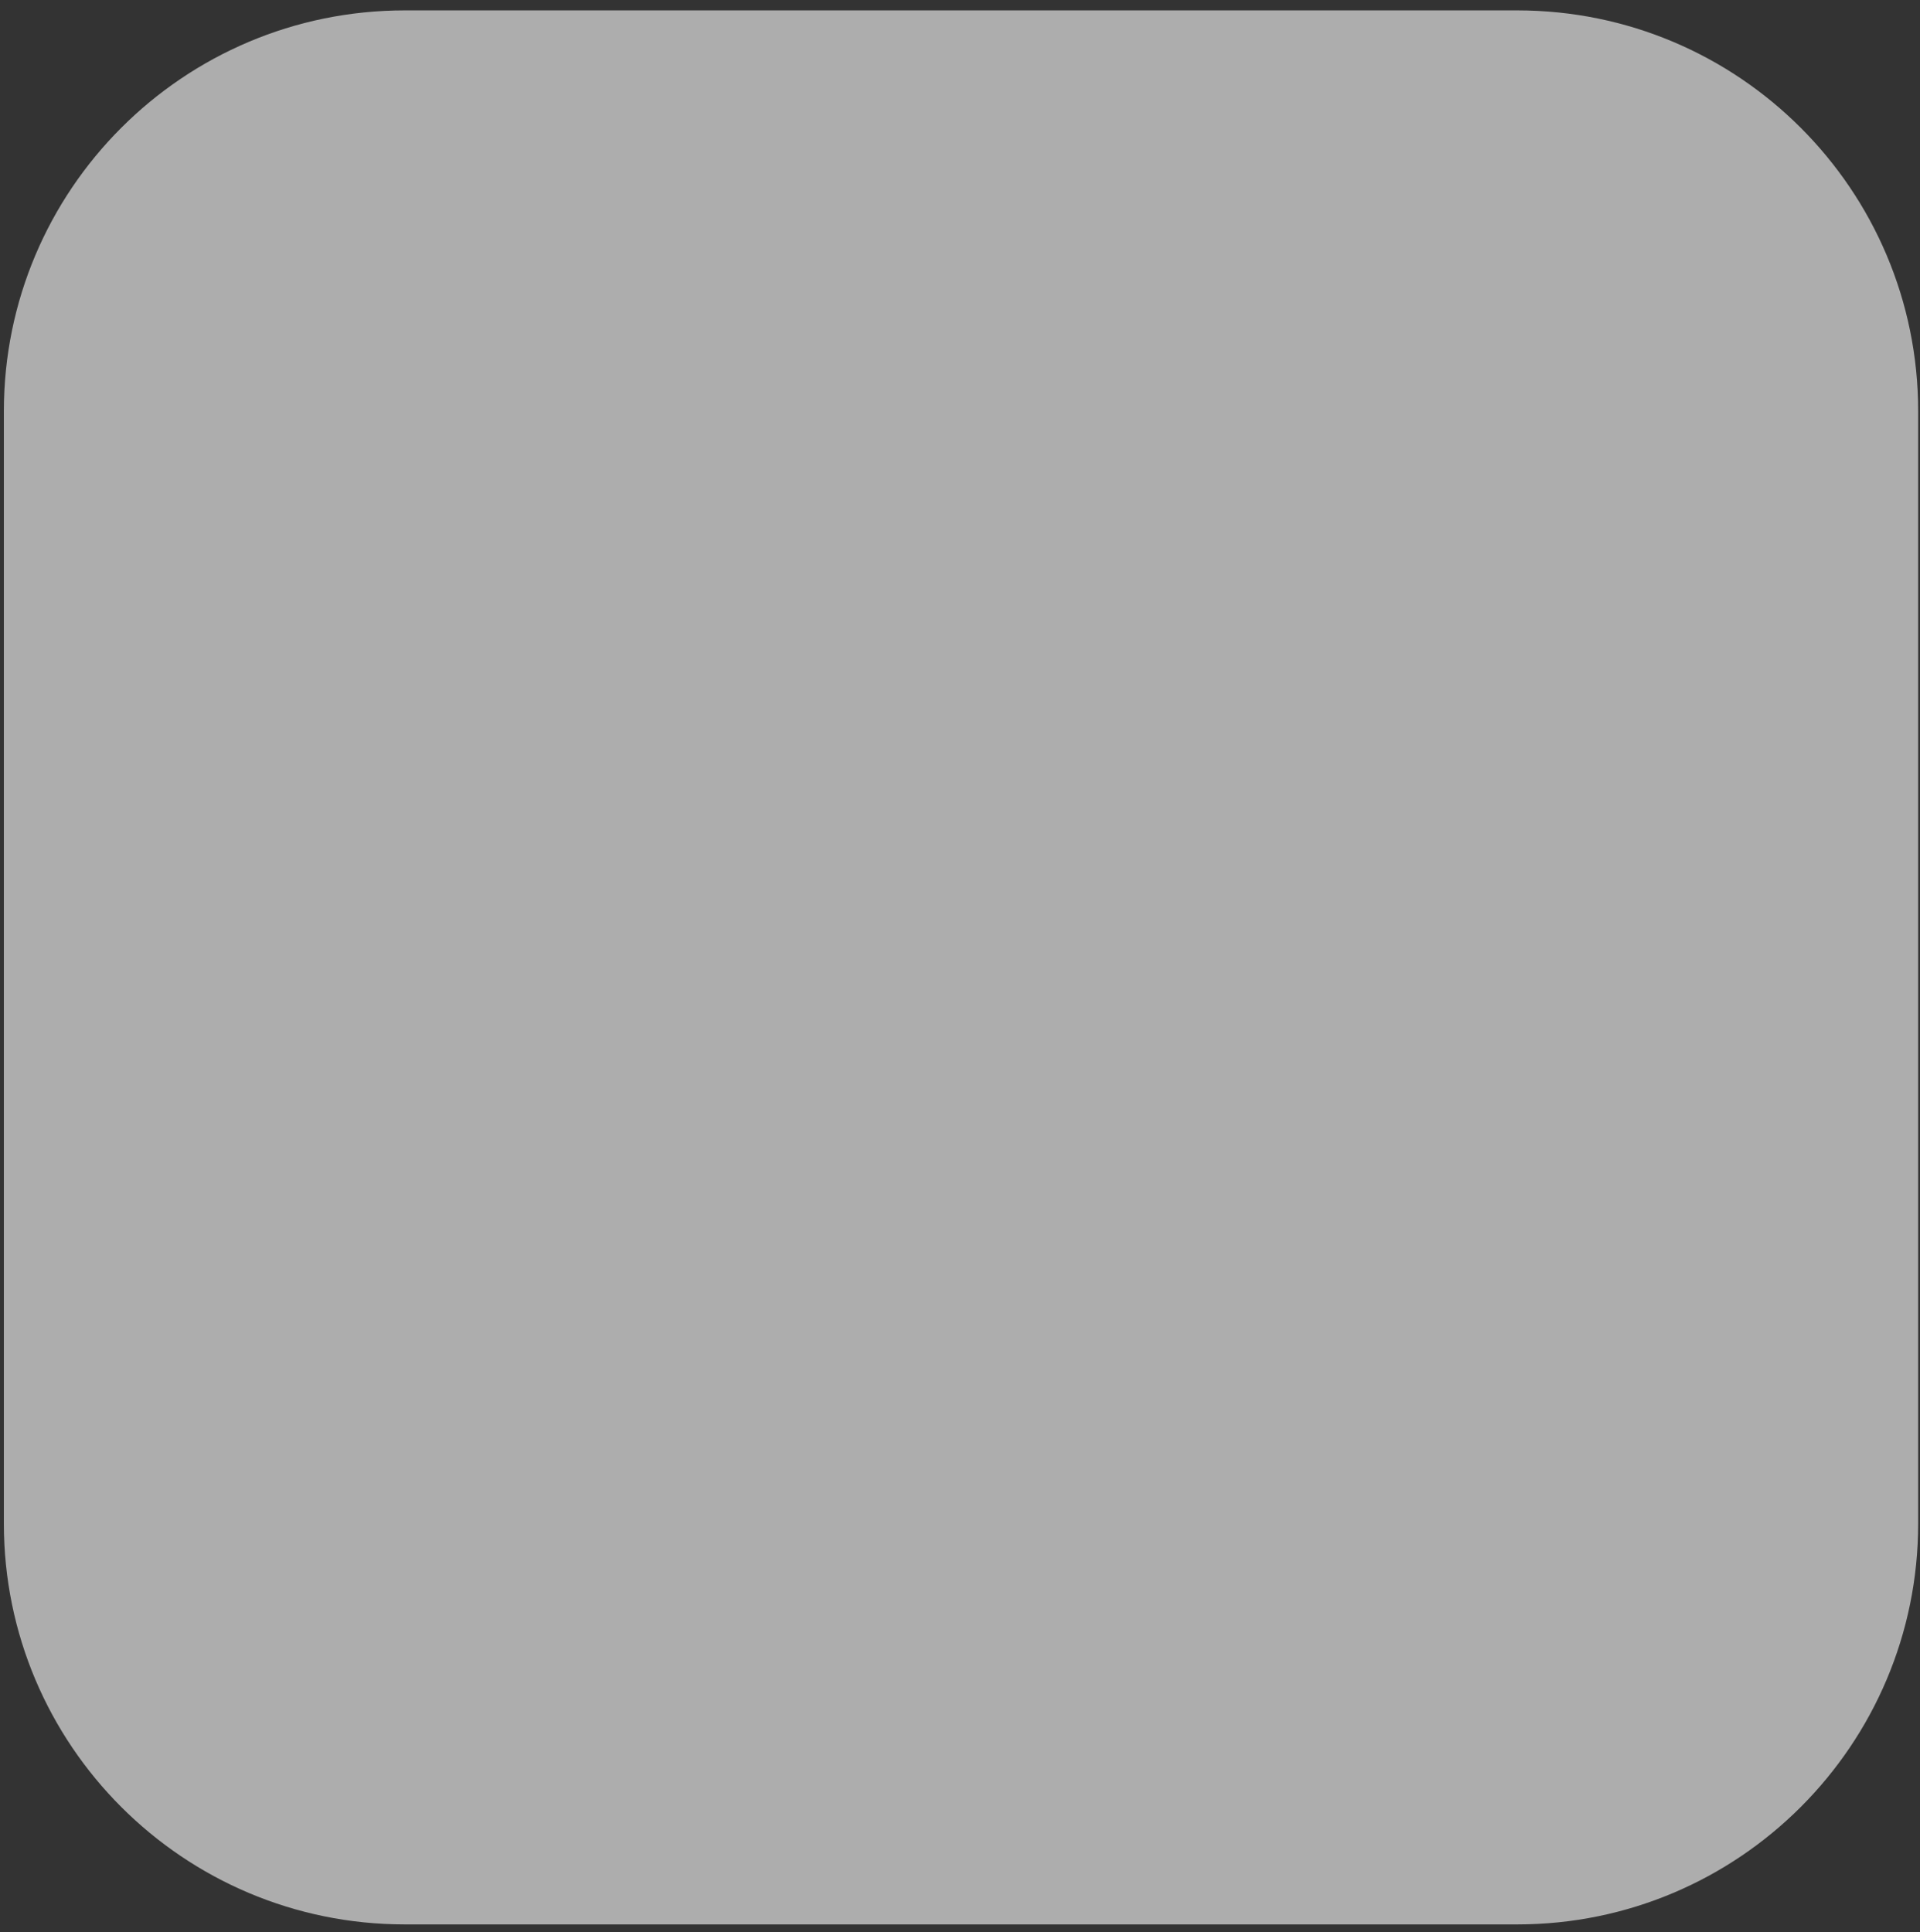 <svg preserveAspectRatio="none" width="152" height="153" viewBox="0 0 152 153" fill="none" xmlns="http://www.w3.org/2000/svg">
<rect x="0" y="0" width="152" height="153" fill="#333333" stroke="none"/>
<path vector-effect="non-scaling-stroke" opacity="0.6" d="M120.117 0.823H32.044C14.515 0.823 0.306 15.032 0.306 32.561V120.634C0.306 138.162 14.515 152.372 32.044 152.372H120.117C137.646 152.372 151.855 138.162 151.855 120.634V32.561C151.855 15.032 137.646 0.823 120.117 0.823Z" fill="white"/>
</svg>
